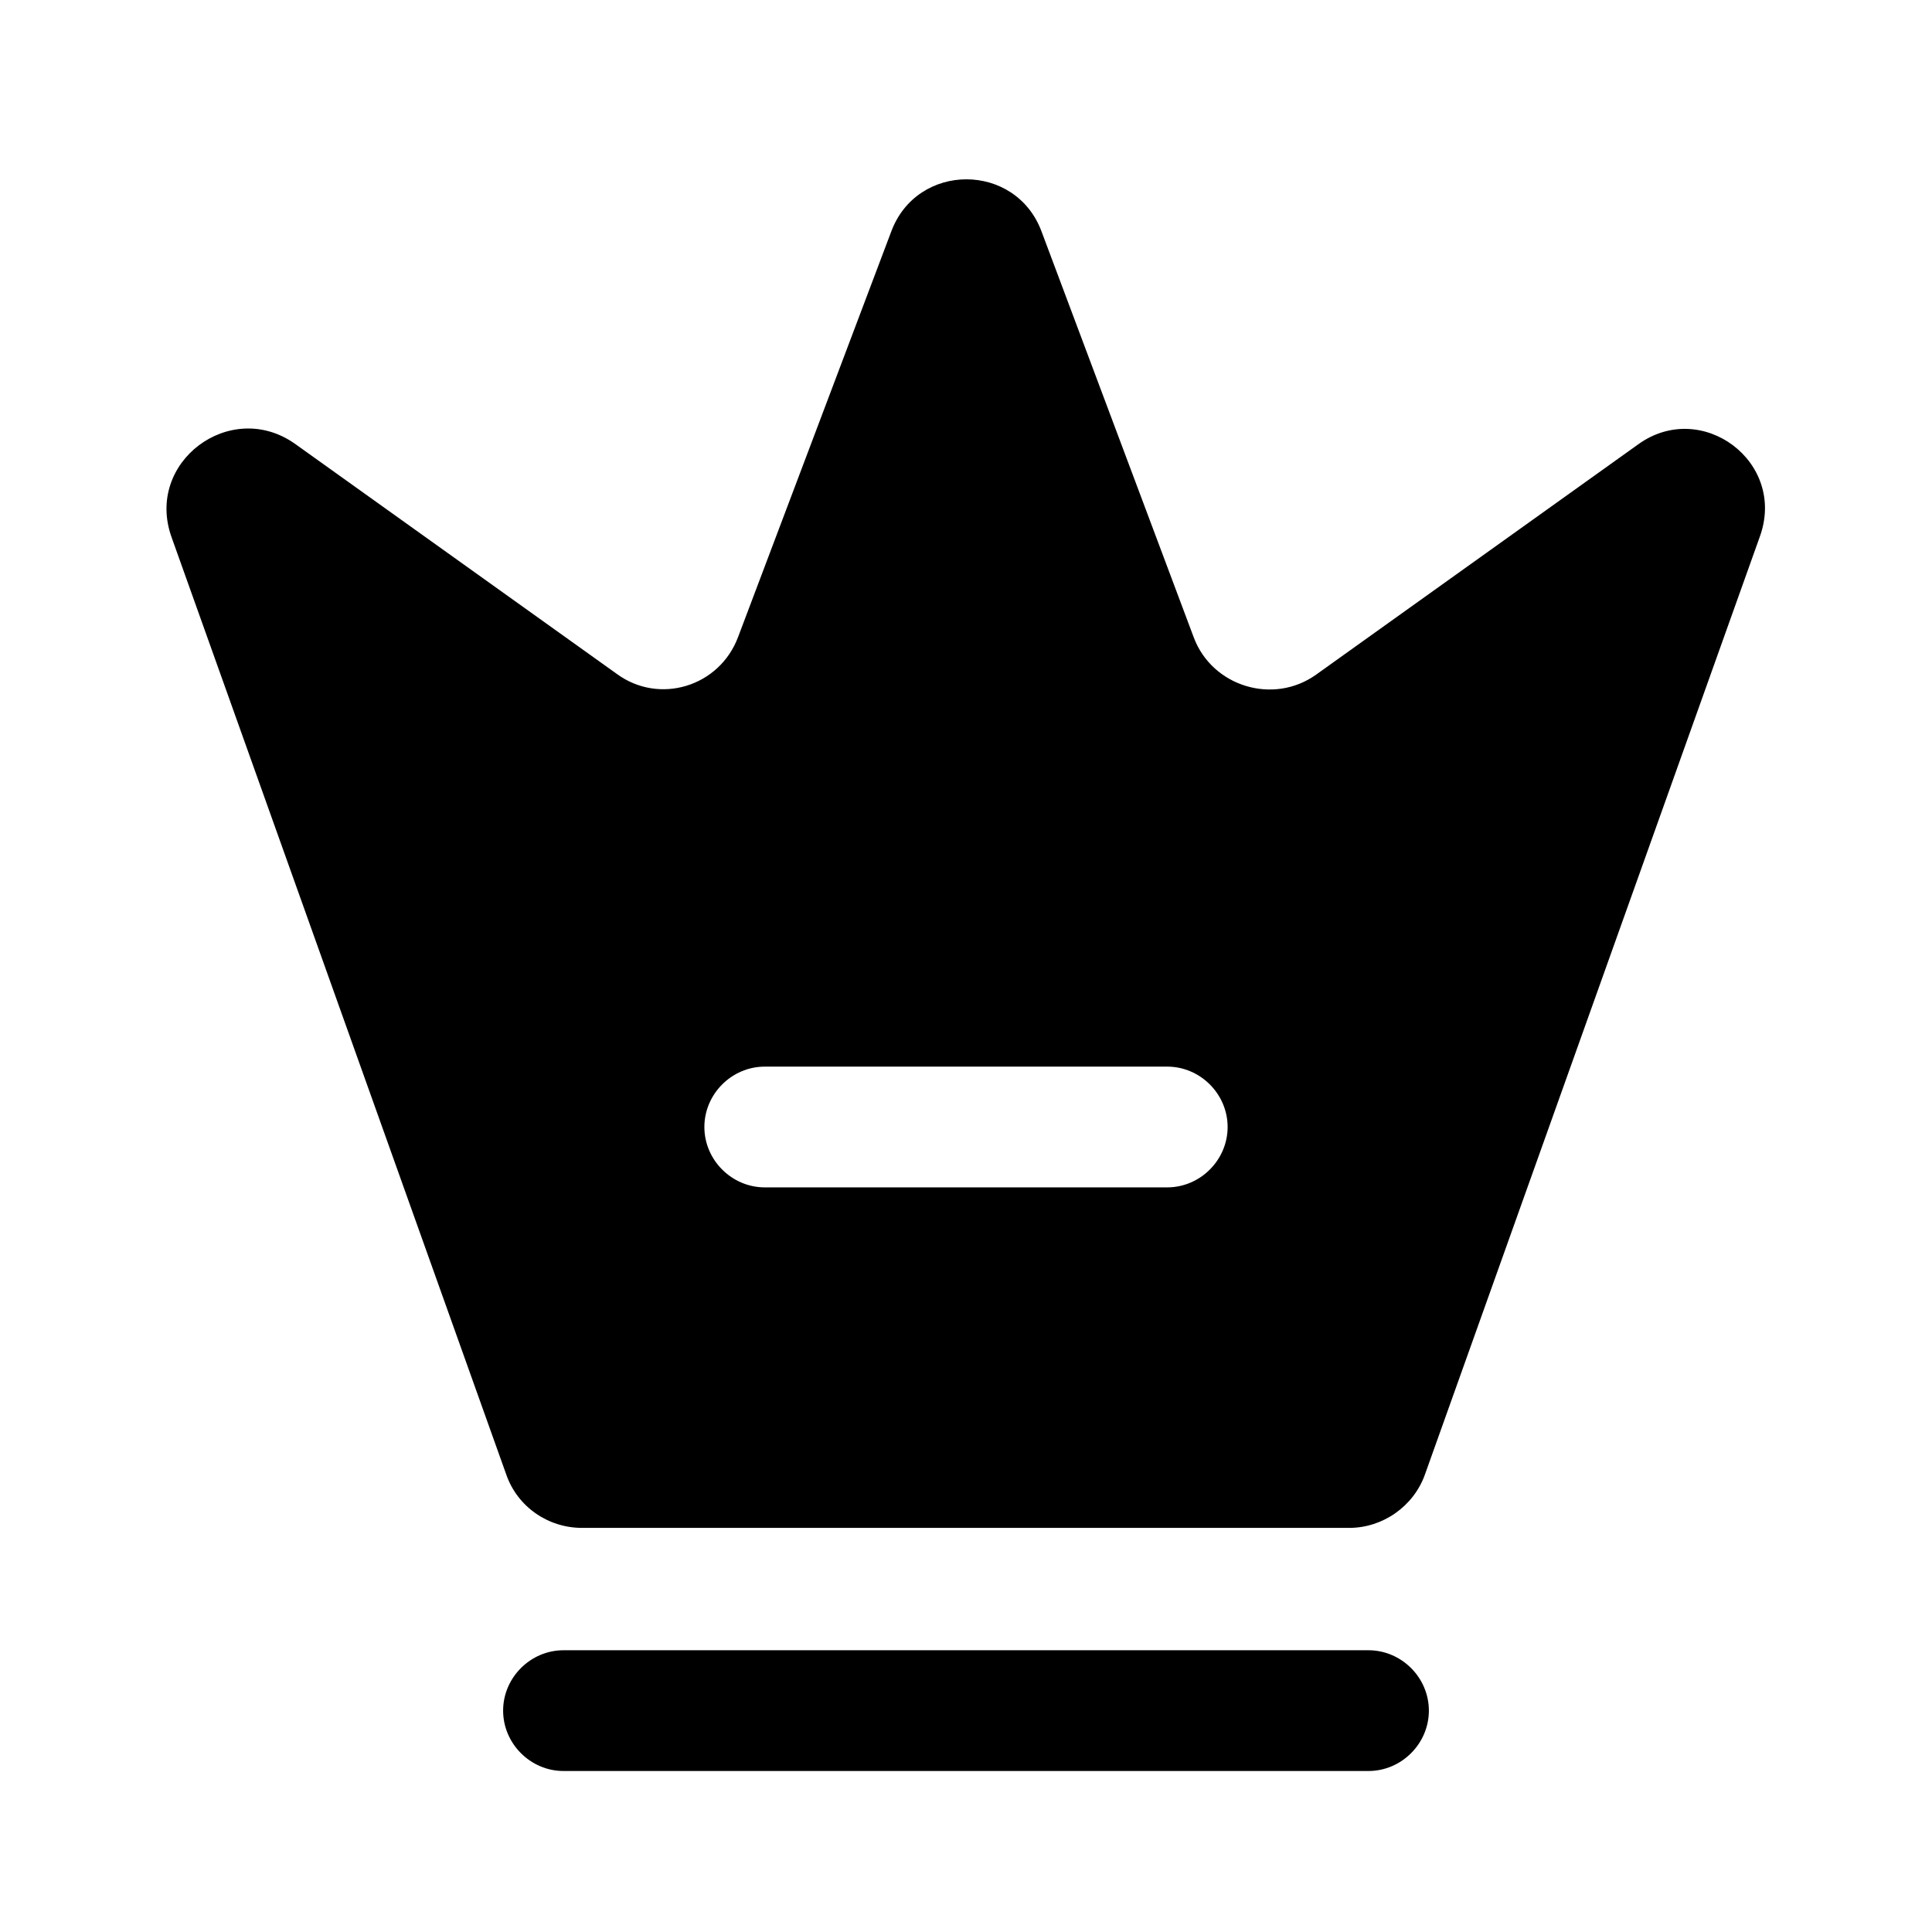 <?xml version="1.0" encoding="UTF-8"?>
<svg width="24" height="24" viewBox="0 0 24 24" xmlns="http://www.w3.org/2000/svg">
 <path d="m17 22h-10c-0.41 0-0.75-0.34-0.75-0.75s0.34-0.75 0.75-0.75h10c0.41 0 0.75 0.34 0.75 0.75s-0.34 0.75-0.75 0.75z"/>
 <path d="m20.35 5.52-4 2.86c-0.53 0.38-1.29 0.15-1.52-0.46l-1.89-5.04c-0.32-0.87-1.55-0.87-1.87 0l-1.9 5.03c-0.23 0.62-0.98 0.85-1.51 0.46l-4-2.86c-0.8-0.56-1.86 0.23-1.53 1.16l4.16 11.65c0.14 0.4 0.52 0.66 0.94 0.66h9.53c0.42 0 0.8-0.27 0.94-0.66l4.16-11.65c0.34-0.93-0.72-1.72-1.51-1.15zm-5.85 9.23h-5c-0.41 0-0.75-0.34-0.75-0.75s0.34-0.75 0.75-0.75h5c0.41 0 0.75 0.34 0.75 0.75s-0.34 0.75-0.75 0.75z"/>
</svg>
